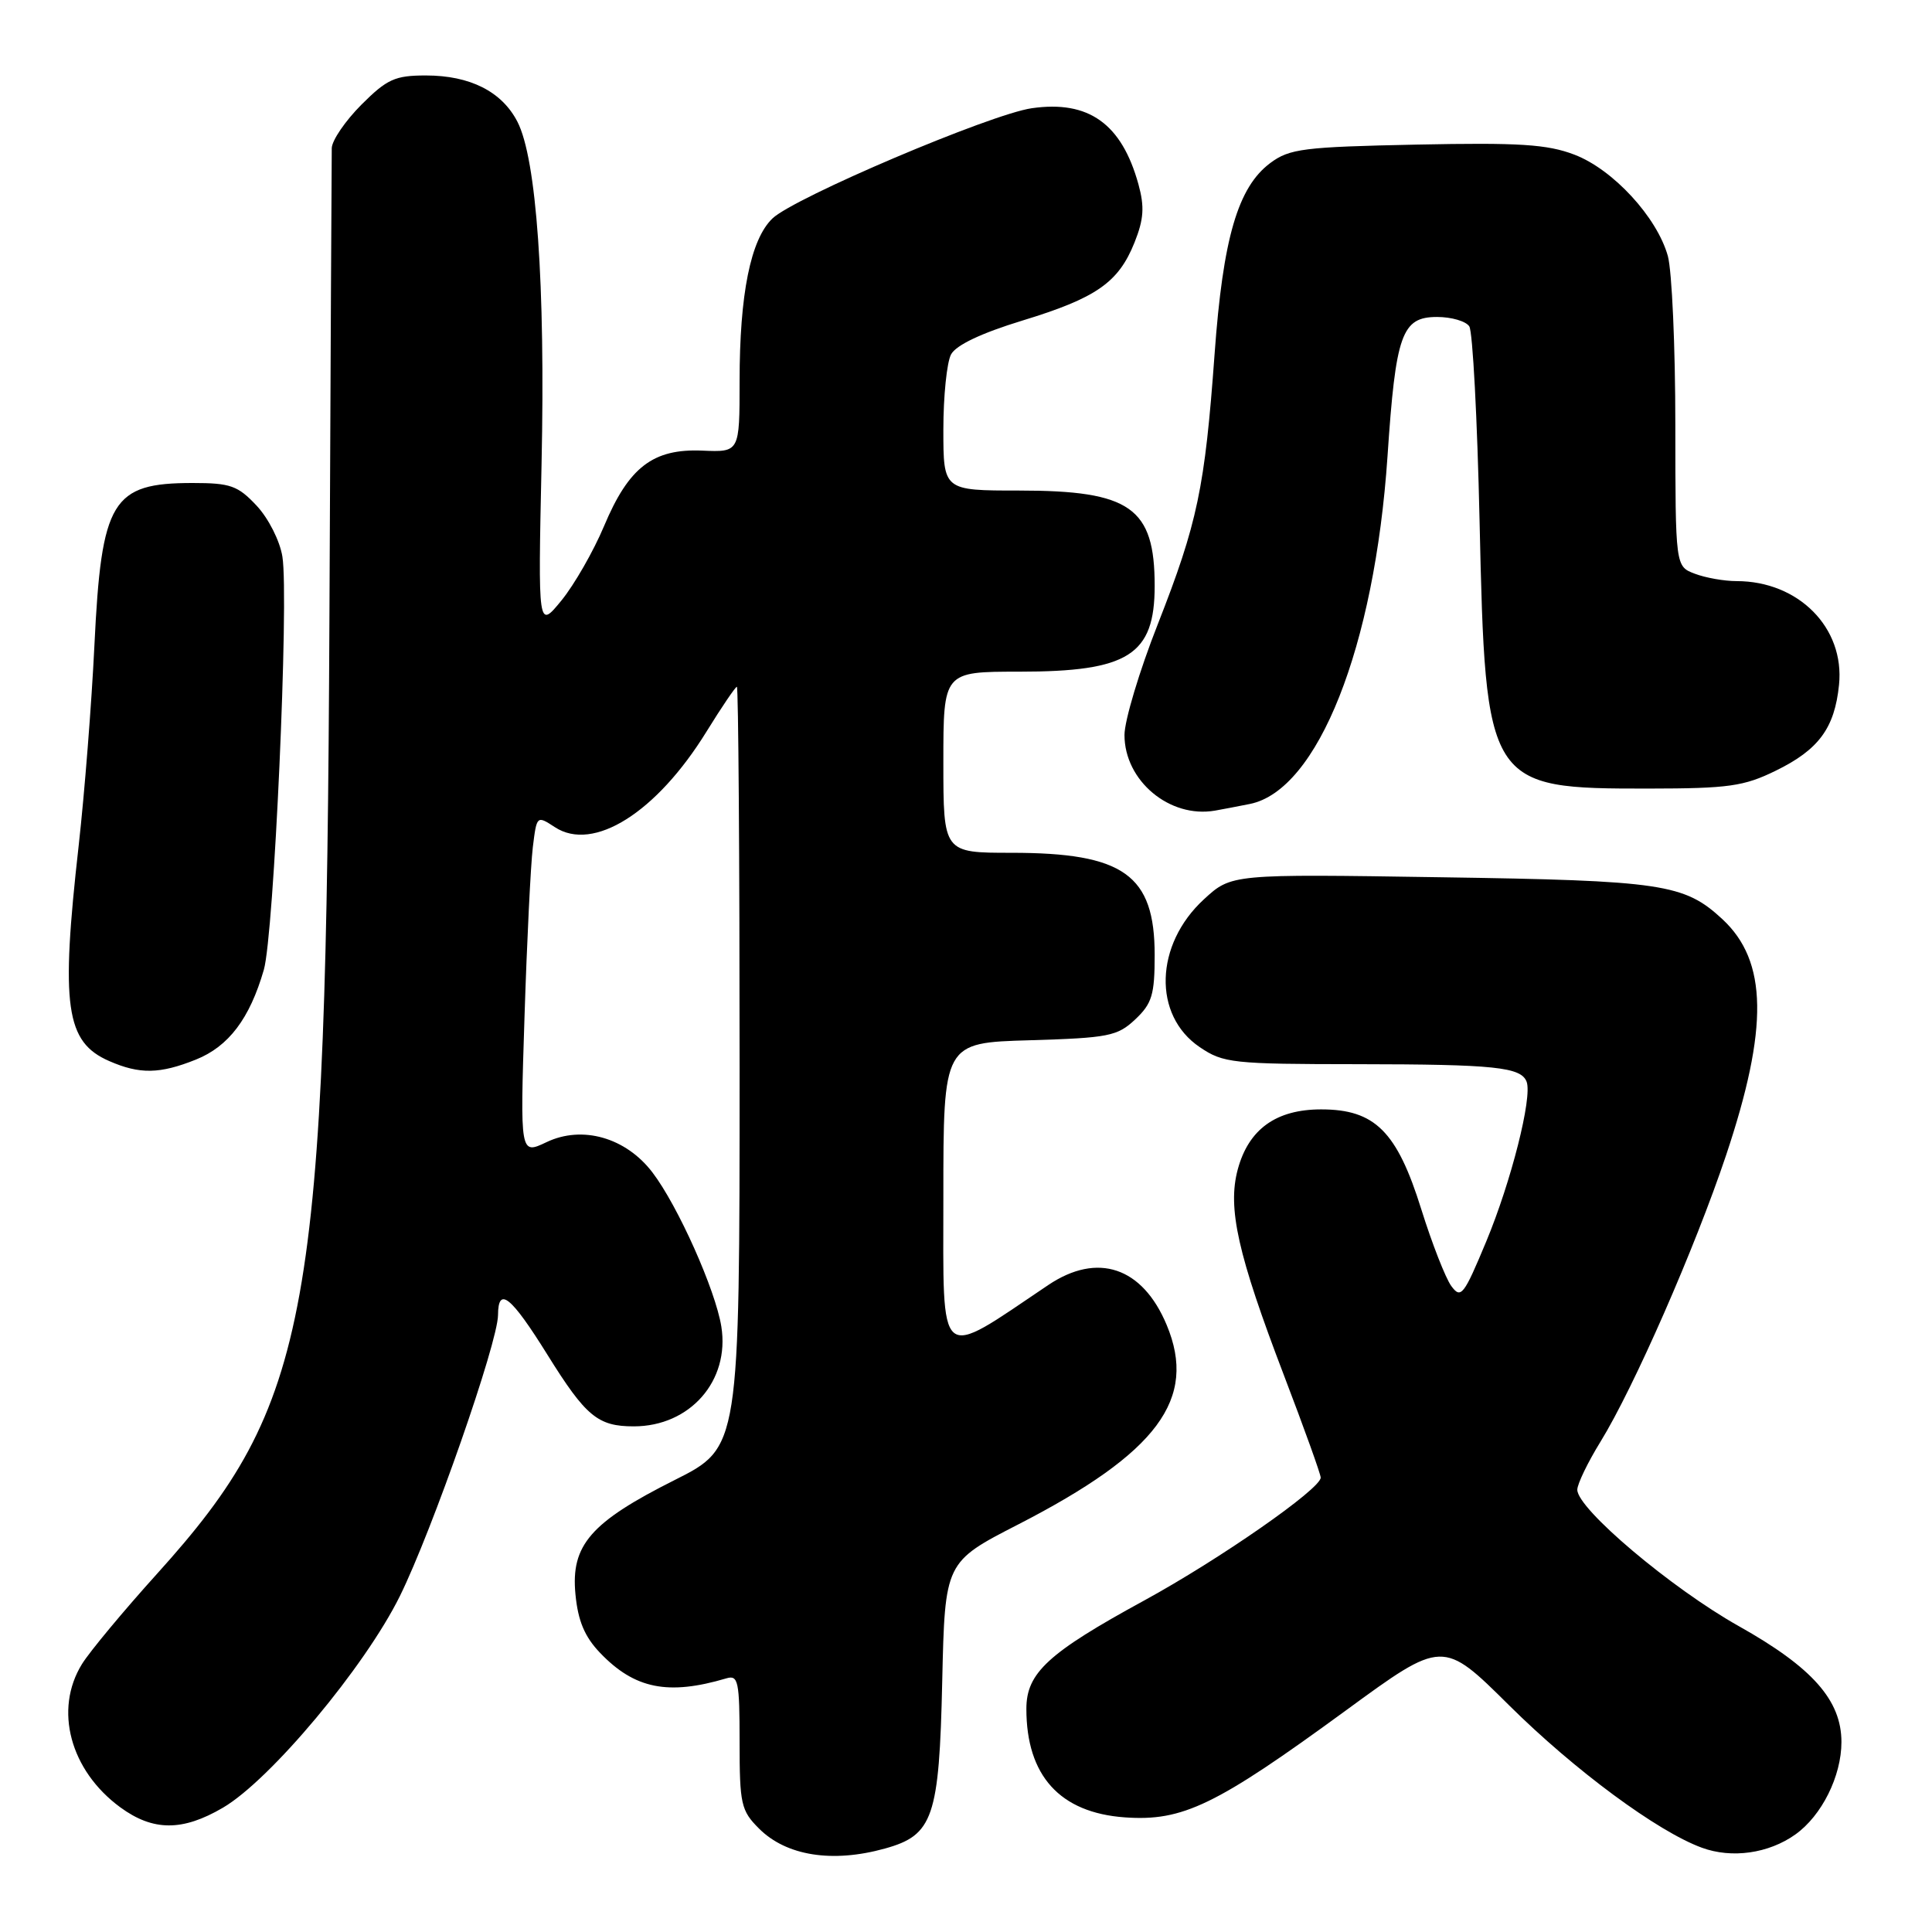 <?xml version="1.0" encoding="UTF-8" standalone="no"?>
<!DOCTYPE svg PUBLIC "-//W3C//DTD SVG 1.1//EN" "http://www.w3.org/Graphics/SVG/1.1/DTD/svg11.dtd" >
<svg xmlns="http://www.w3.org/2000/svg" xmlns:xlink="http://www.w3.org/1999/xlink" version="1.1" viewBox="0 0 256 256">
 <g >
 <path fill="currentColor"
d=" M 117.26 244.94 C 123.65 243.17 124.45 240.84 124.85 222.78 C 125.21 206.98 125.21 206.98 134.93 201.99 C 153.39 192.50 158.69 185.38 154.59 175.56 C 151.38 167.88 145.43 165.88 138.89 170.28 C 124.07 180.25 125.00 181.03 125.00 158.58 C 125.00 138.17 125.00 138.17 136.42 137.84 C 146.89 137.53 148.06 137.30 150.42 135.08 C 152.65 132.98 153.00 131.81 153.00 126.55 C 153.00 115.92 148.91 113.00 134.03 113.00 C 125.00 113.00 125.00 113.00 125.00 101.00 C 125.00 89.00 125.00 89.00 135.05 89.00 C 149.52 89.00 153.00 86.80 153.00 77.63 C 153.00 67.26 149.79 65.00 135.05 65.00 C 125.00 65.00 125.00 65.00 125.00 56.93 C 125.00 52.50 125.46 48.01 126.02 46.96 C 126.68 45.73 130.04 44.14 135.43 42.49 C 145.26 39.49 148.20 37.45 150.33 32.13 C 151.56 29.05 151.67 27.41 150.85 24.42 C 148.63 16.39 144.25 13.26 136.72 14.34 C 131.26 15.12 105.21 26.19 102.35 28.95 C 99.46 31.73 98.00 38.95 98.00 50.51 C 98.00 59.92 98.00 59.92 93.07 59.71 C 86.53 59.43 83.32 61.89 80.04 69.71 C 78.64 73.04 76.10 77.47 74.40 79.56 C 71.29 83.36 71.29 83.36 71.76 61.43 C 72.27 37.68 71.09 21.02 68.56 16.13 C 66.50 12.13 62.28 10.00 56.43 10.00 C 52.34 10.00 51.28 10.48 47.88 13.88 C 45.75 16.02 43.98 18.61 43.96 19.63 C 43.94 20.66 43.80 48.72 43.65 82.00 C 43.23 174.33 41.13 186.02 20.84 208.50 C 16.37 213.45 11.88 218.85 10.86 220.50 C 7.13 226.54 9.29 234.60 15.94 239.48 C 20.29 242.66 24.18 242.67 29.54 239.53 C 35.83 235.85 48.34 220.88 52.98 211.50 C 57.26 202.84 65.97 177.91 65.99 174.25 C 66.01 170.38 67.70 171.74 72.55 179.53 C 77.63 187.69 79.22 189.00 83.98 189.00 C 91.43 189.00 96.73 182.96 95.58 175.77 C 94.80 170.92 89.82 159.76 86.45 155.35 C 82.93 150.73 77.16 149.08 72.42 151.34 C 68.91 153.01 68.91 153.01 69.50 134.75 C 69.82 124.71 70.32 114.59 70.60 112.27 C 71.12 108.05 71.13 108.04 73.52 109.60 C 78.62 112.95 86.99 107.68 93.61 96.95 C 95.63 93.68 97.45 91.00 97.64 91.00 C 97.84 91.00 98.00 113.68 98.00 141.39 C 98.00 191.79 98.00 191.79 89.42 196.10 C 78.26 201.70 75.62 204.74 76.25 211.25 C 76.59 214.79 77.47 216.88 79.52 219.02 C 84.09 223.79 88.52 224.68 96.25 222.39 C 97.82 221.92 98.00 222.76 98.00 230.80 C 98.00 239.06 98.19 239.92 100.58 242.30 C 104.19 245.91 110.29 246.88 117.26 244.94 Z  M 237.89 243.08 C 241.39 240.59 244.00 235.35 244.00 230.83 C 244.00 225.29 240.15 220.94 230.38 215.46 C 221.46 210.45 209.00 199.93 209.00 197.40 C 209.00 196.65 210.38 193.78 212.07 191.04 C 216.49 183.87 224.61 165.33 228.71 153.09 C 234.36 136.20 234.22 127.36 228.23 121.80 C 223.17 117.11 220.30 116.68 190.84 116.24 C 163.17 115.81 163.17 115.81 159.53 119.16 C 153.00 125.16 152.73 134.53 158.97 138.75 C 162.10 140.87 163.31 141.00 179.90 141.01 C 198.10 141.03 201.56 141.39 202.29 143.35 C 203.05 145.44 200.24 156.55 196.94 164.49 C 193.95 171.67 193.58 172.14 192.30 170.40 C 191.54 169.35 189.75 164.78 188.33 160.24 C 185.11 149.92 182.19 147.00 175.06 147.00 C 169.09 147.00 165.45 149.62 164.01 154.95 C 162.63 160.08 164.00 166.20 170.13 182.24 C 172.81 189.25 175.00 195.34 175.00 195.79 C 175.00 197.29 161.60 206.62 151.60 212.08 C 138.88 219.02 136.00 221.67 136.00 226.43 C 136.00 235.29 140.44 240.19 149.03 240.81 C 156.71 241.36 161.10 239.24 178.34 226.64 C 191.18 217.25 191.18 217.25 199.97 225.97 C 208.63 234.56 219.62 242.68 225.50 244.83 C 229.47 246.29 234.35 245.60 237.89 243.08 Z  M 25.96 140.40 C 30.30 138.66 33.09 134.97 34.96 128.50 C 36.30 123.87 38.31 79.32 37.42 73.76 C 37.09 71.68 35.58 68.69 34.01 67.01 C 31.52 64.35 30.54 64.00 25.53 64.00 C 14.82 64.00 13.44 66.27 12.51 85.52 C 12.14 93.21 11.20 105.12 10.43 112.00 C 8.02 133.36 8.69 138.08 14.48 140.60 C 18.51 142.36 21.17 142.32 25.96 140.40 Z  M 165.61 106.53 C 174.62 104.72 182.14 85.74 183.85 60.49 C 184.94 44.25 185.74 42.00 190.42 42.00 C 192.32 42.00 194.25 42.56 194.69 43.25 C 195.14 43.94 195.75 55.52 196.05 69.00 C 196.84 104.23 197.02 104.51 218.50 104.49 C 229.05 104.48 231.08 104.19 235.30 102.12 C 240.99 99.34 243.10 96.48 243.68 90.74 C 244.45 83.19 238.32 77.00 230.10 77.00 C 228.47 77.00 225.98 76.56 224.57 76.02 C 222.00 75.05 222.00 75.05 221.99 56.27 C 221.99 45.95 221.54 35.90 221.00 33.93 C 219.57 28.78 213.73 22.44 208.61 20.49 C 205.02 19.12 201.32 18.88 187.70 19.16 C 172.73 19.47 170.87 19.70 168.32 21.60 C 164.02 24.81 162.05 31.57 160.94 46.90 C 159.65 64.67 158.68 69.28 153.41 82.72 C 150.98 88.88 149.00 95.49 149.00 97.39 C 149.00 103.46 154.99 108.46 161.00 107.41 C 161.82 107.27 163.90 106.87 165.61 106.53 Z "/>
</g>
</svg>